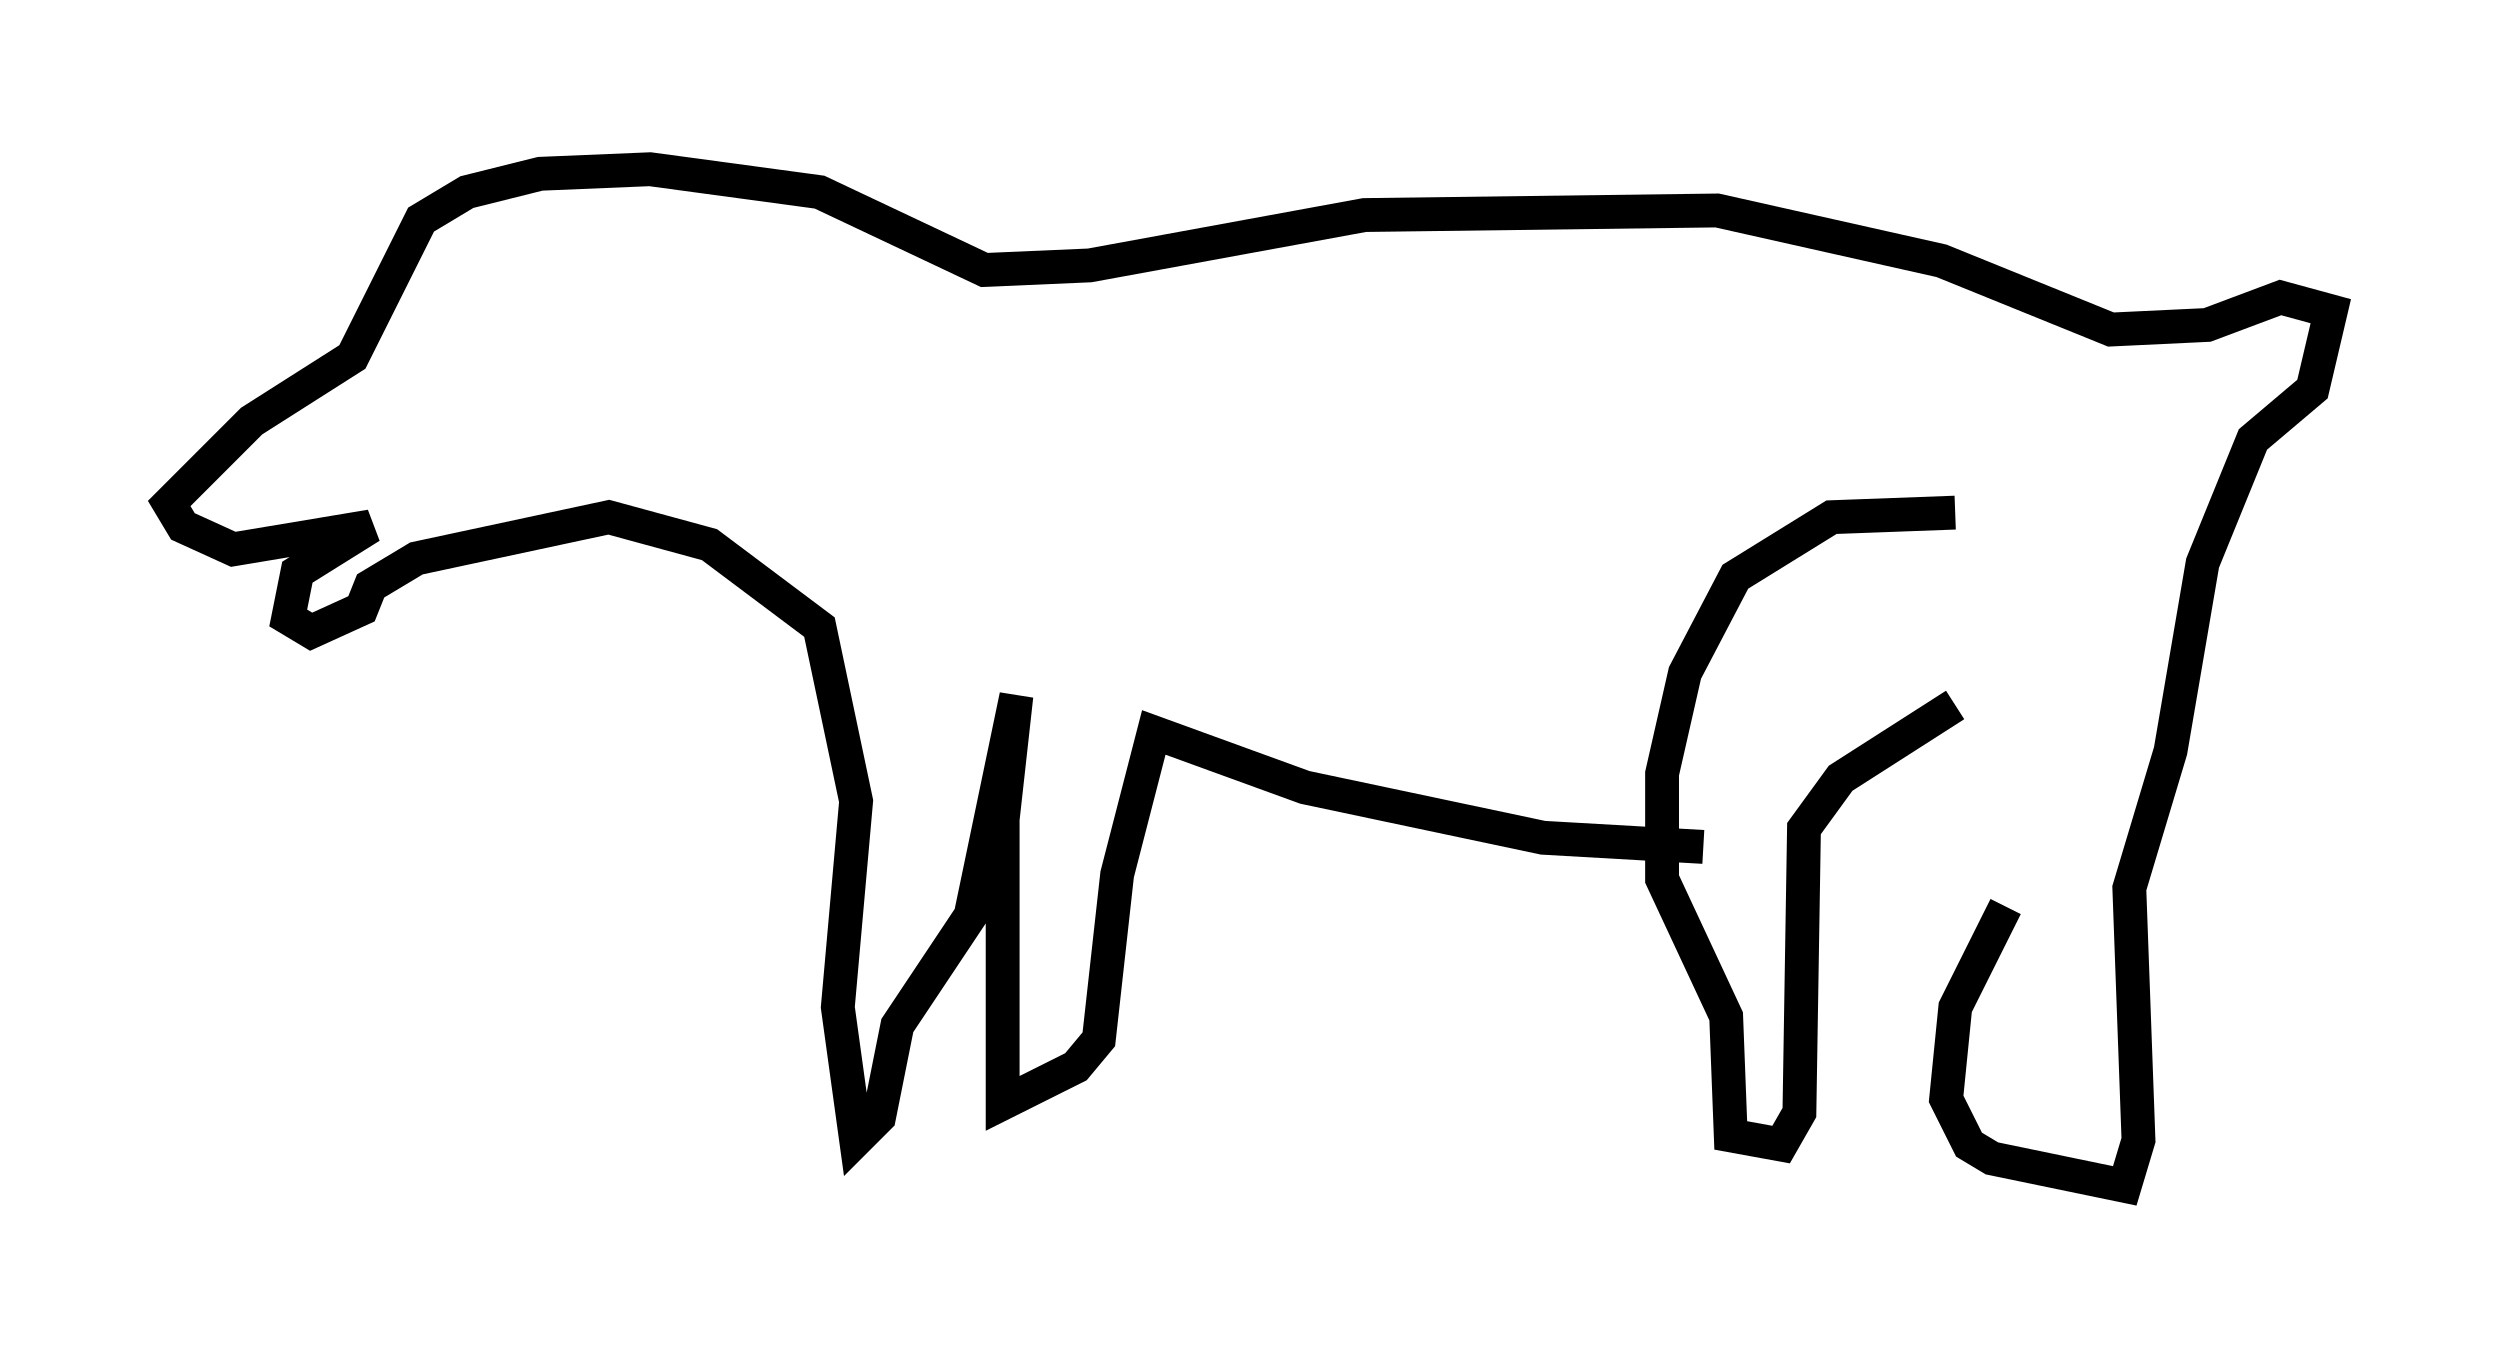 <?xml version="1.0" encoding="utf-8" ?>
<svg baseProfile="full" height="40.04" version="1.1" width="73.869" xmlns="http://www.w3.org/2000/svg" xmlns:ev="http://www.w3.org/2001/xml-events" xmlns:xlink="http://www.w3.org/1999/xlink"><defs /><rect fill="white" height="40.04" width="73.869" x="0" y="0" /><path d="M59.127, 25.433 m0.135, 1.353 l-1.488, 2.977 -0.271, 2.706 l0.677, 1.353 0.677, 0.406 l3.924, 0.812 0.406, -1.353 l-0.271, -7.442 1.218, -4.059 l0.947, -5.548 1.488, -3.654 l1.759, -1.488 0.541, -2.3 l-1.488, -0.406 -2.165, 0.812 l-2.842, 0.135 -5.007, -2.03 l-6.631, -1.488 -10.419, 0.135 l-8.119, 1.488 -3.112, 0.135 l-4.871, -2.3 -5.007, -0.677 l-3.248, 0.135 -2.165, 0.541 l-1.353, 0.812 -2.03, 4.059 l-2.977, 1.894 -2.436, 2.436 l0.406, 0.677 1.488, 0.677 l4.059, -0.677 -2.165, 1.353 l-0.271, 1.353 0.677, 0.406 l1.488, -0.677 0.271, -0.677 l1.353, -0.812 5.683, -1.218 l2.977, 0.812 3.248, 2.436 l1.083, 5.142 -0.541, 6.089 l0.541, 3.924 0.677, -0.677 l0.541, -2.706 2.165, -3.248 l1.353, -6.495 -0.406, 3.654 l0.0, 8.39 2.165, -1.083 l0.677, -0.812 0.541, -4.871 l1.083, -4.195 4.465, 1.624 l7.036, 1.488 4.736, 0.271 m7.442, -9.878 l-3.654, 0.135 -2.842, 1.759 l-1.488, 2.842 -0.677, 2.977 l0.0, 3.112 1.894, 4.059 l0.135, 3.518 1.488, 0.271 l0.541, -0.947 0.135, -8.39 l1.083, -1.488 3.383, -2.165 " fill="none" stroke="black" stroke-width="1" /></svg>